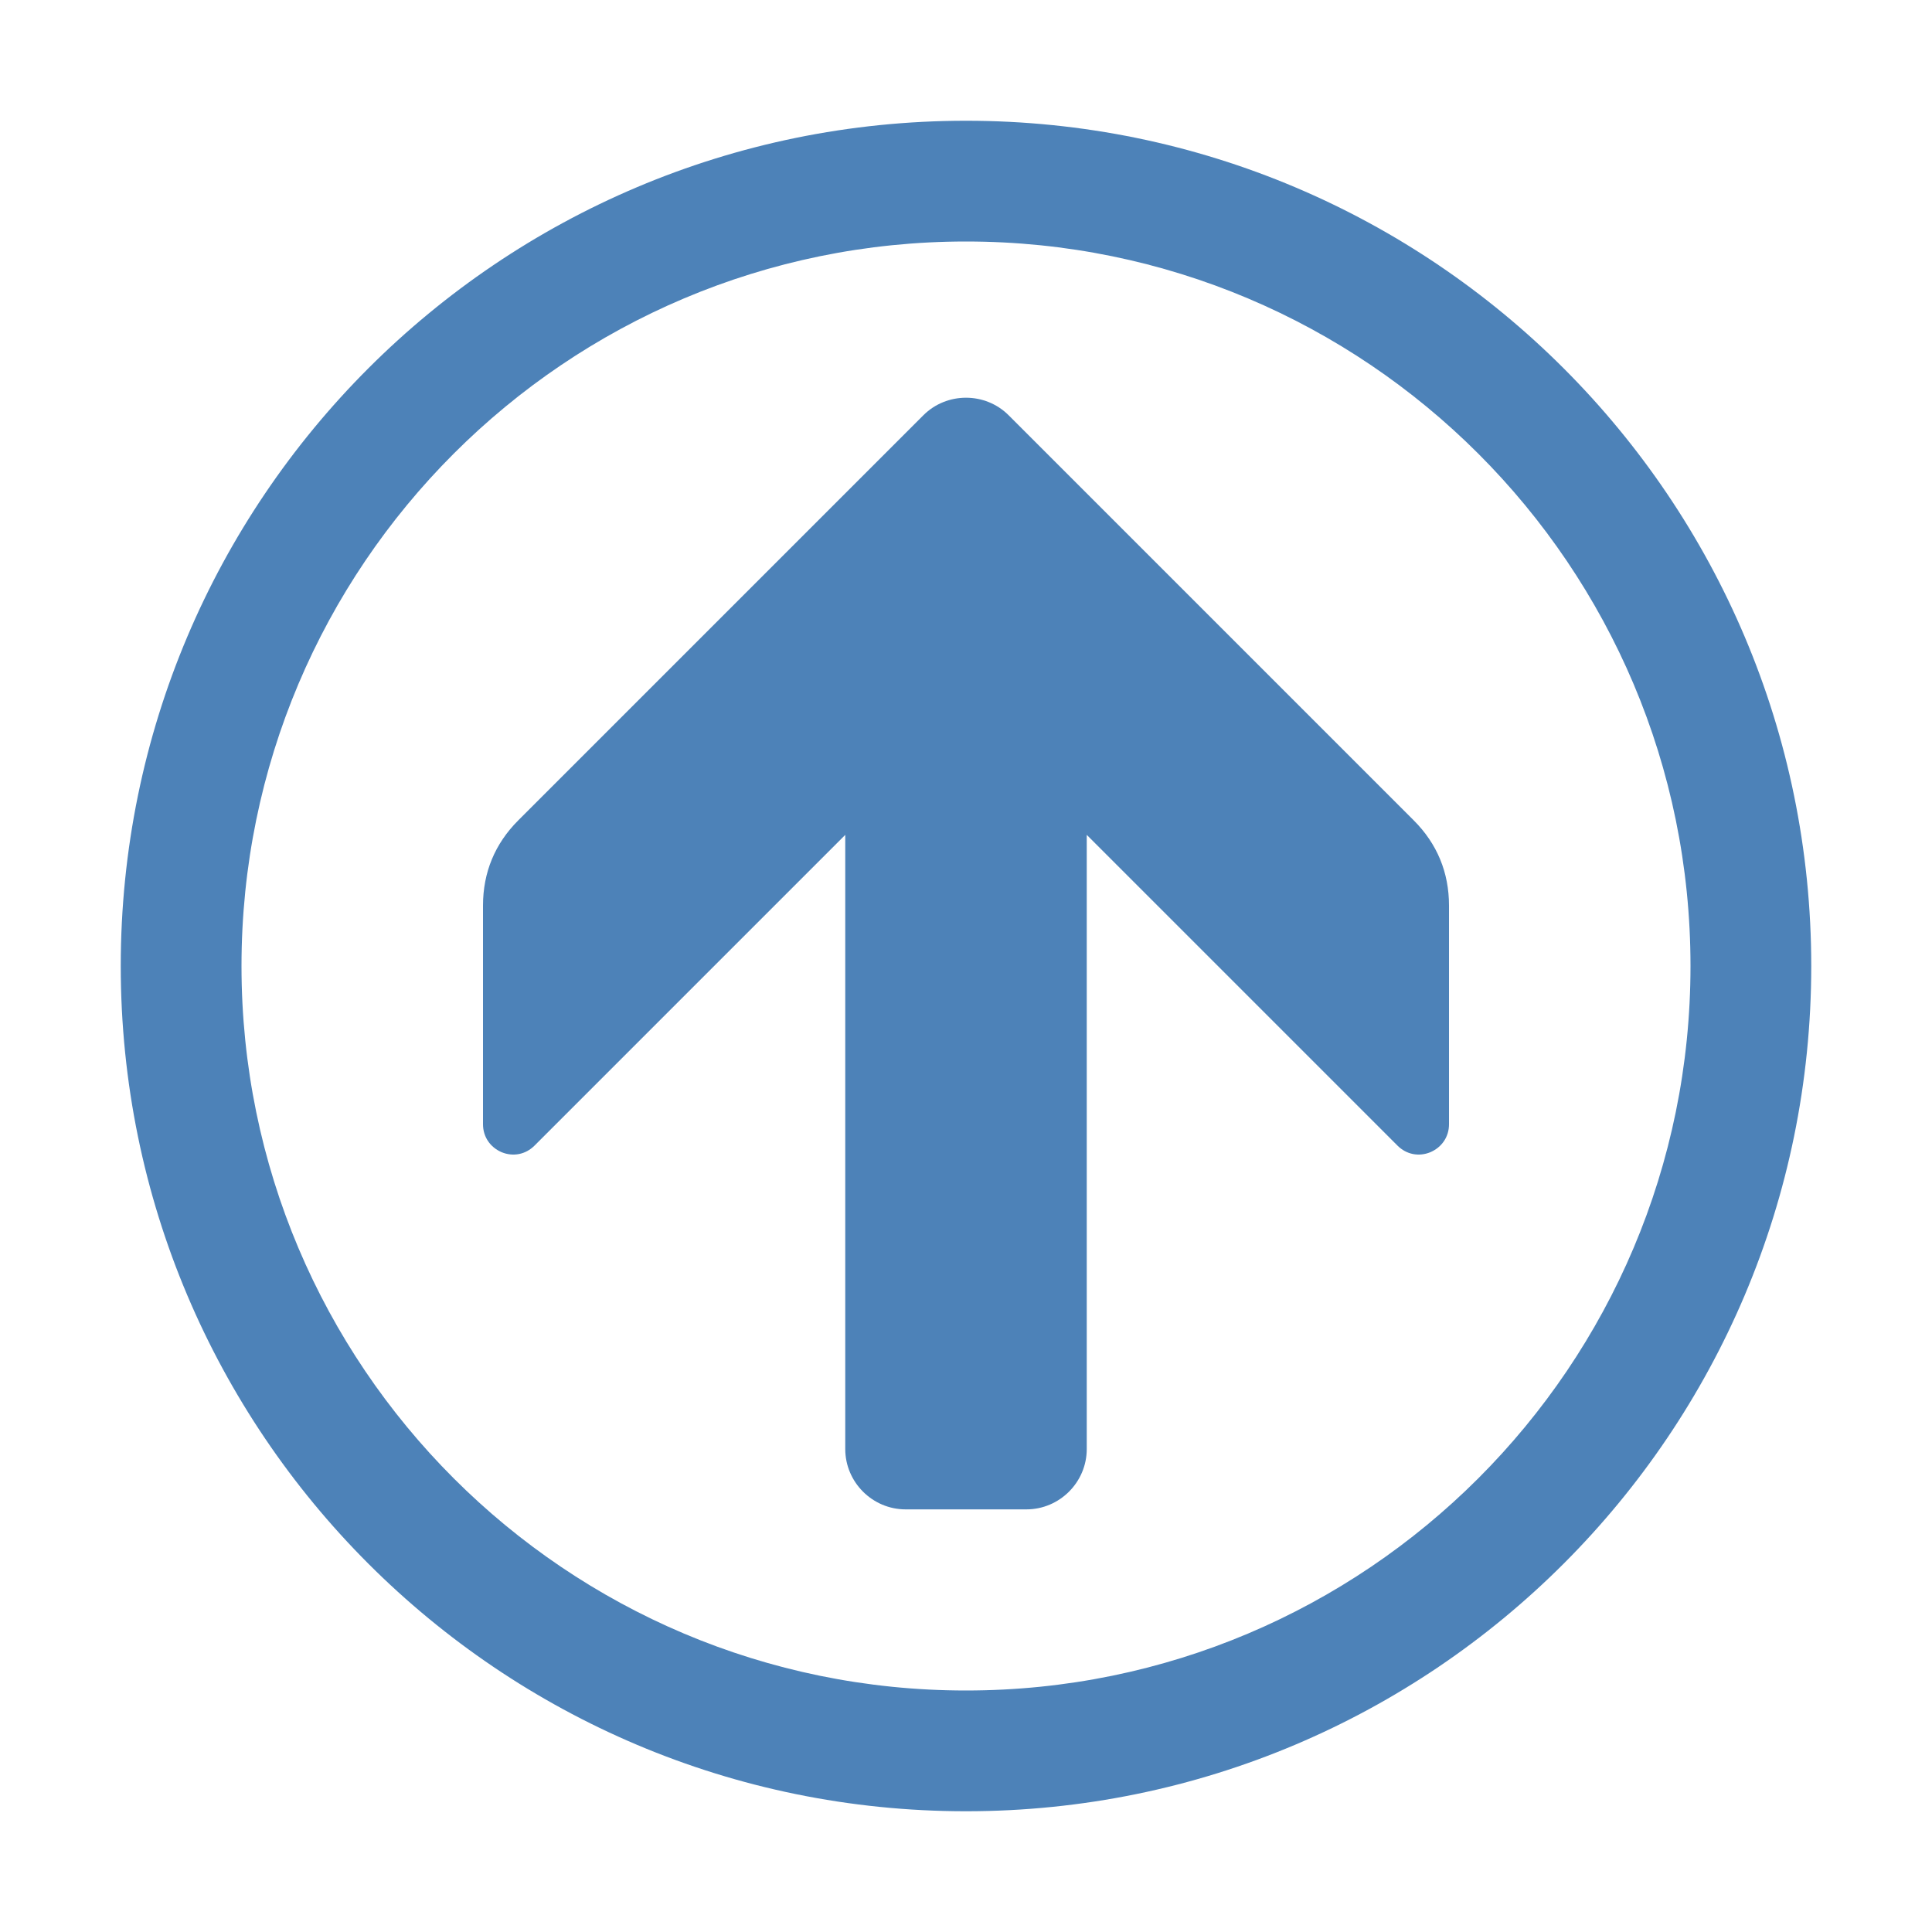 <?xml version="1.0" encoding="UTF-8"?>
<!DOCTYPE svg PUBLIC "-//W3C//DTD SVG 1.1//EN" "http://www.w3.org/Graphics/SVG/1.1/DTD/svg11.dtd">
<svg xmlns="http://www.w3.org/2000/svg" xml:space="preserve" width="1024px" height="1024px" shape-rendering="geometricPrecision" text-rendering="geometricPrecision" image-rendering="optimizeQuality" fill-rule="nonzero" clip-rule="evenodd" viewBox="0 0 10240 10240" xmlns:xlink="http://www.w3.org/1999/xlink">
	<title>nav_up icon</title>
	<desc>nav_up icon from the IconExperience.com O-Collection. Copyright by INCORS GmbH (www.incors.com).</desc>
	<path id="curve1" fill="#4D82B8" d="M2747 4348l2147 -2147c124,-124 328,-124 452,0l2147 2147c124,124 187,276 187,452l0 1159c0,66 -38,122 -99,148 -61,25 -127,12 -174,-35l-1647 -1647 0 3255c0,176 -144,320 -320,320l-640 0c-176,0 -320,-144 -320,-320l0 -3255 -1647 1647c-47,47 -113,60 -174,35 -61,-26 -99,-82 -99,-148l0 -1159c0,-176 63,-328 187,-452z"/>
	<path id="curve0" fill="#4D82B8" d="M9600 5120c0,2474 -2006,4480 -4480,4480 -2474,0 -4480,-2006 -4480,-4480 0,-2474 2006,-4480 4480,-4480 2474,0 4480,2006 4480,4480zm-4480 3840c2121,0 3840,-1719 3840,-3840 0,-2121 -1719,-3840 -3840,-3840 -2121,0 -3840,1719 -3840,3840 0,2121 1719,3840 3840,3840z"/>
</svg>
